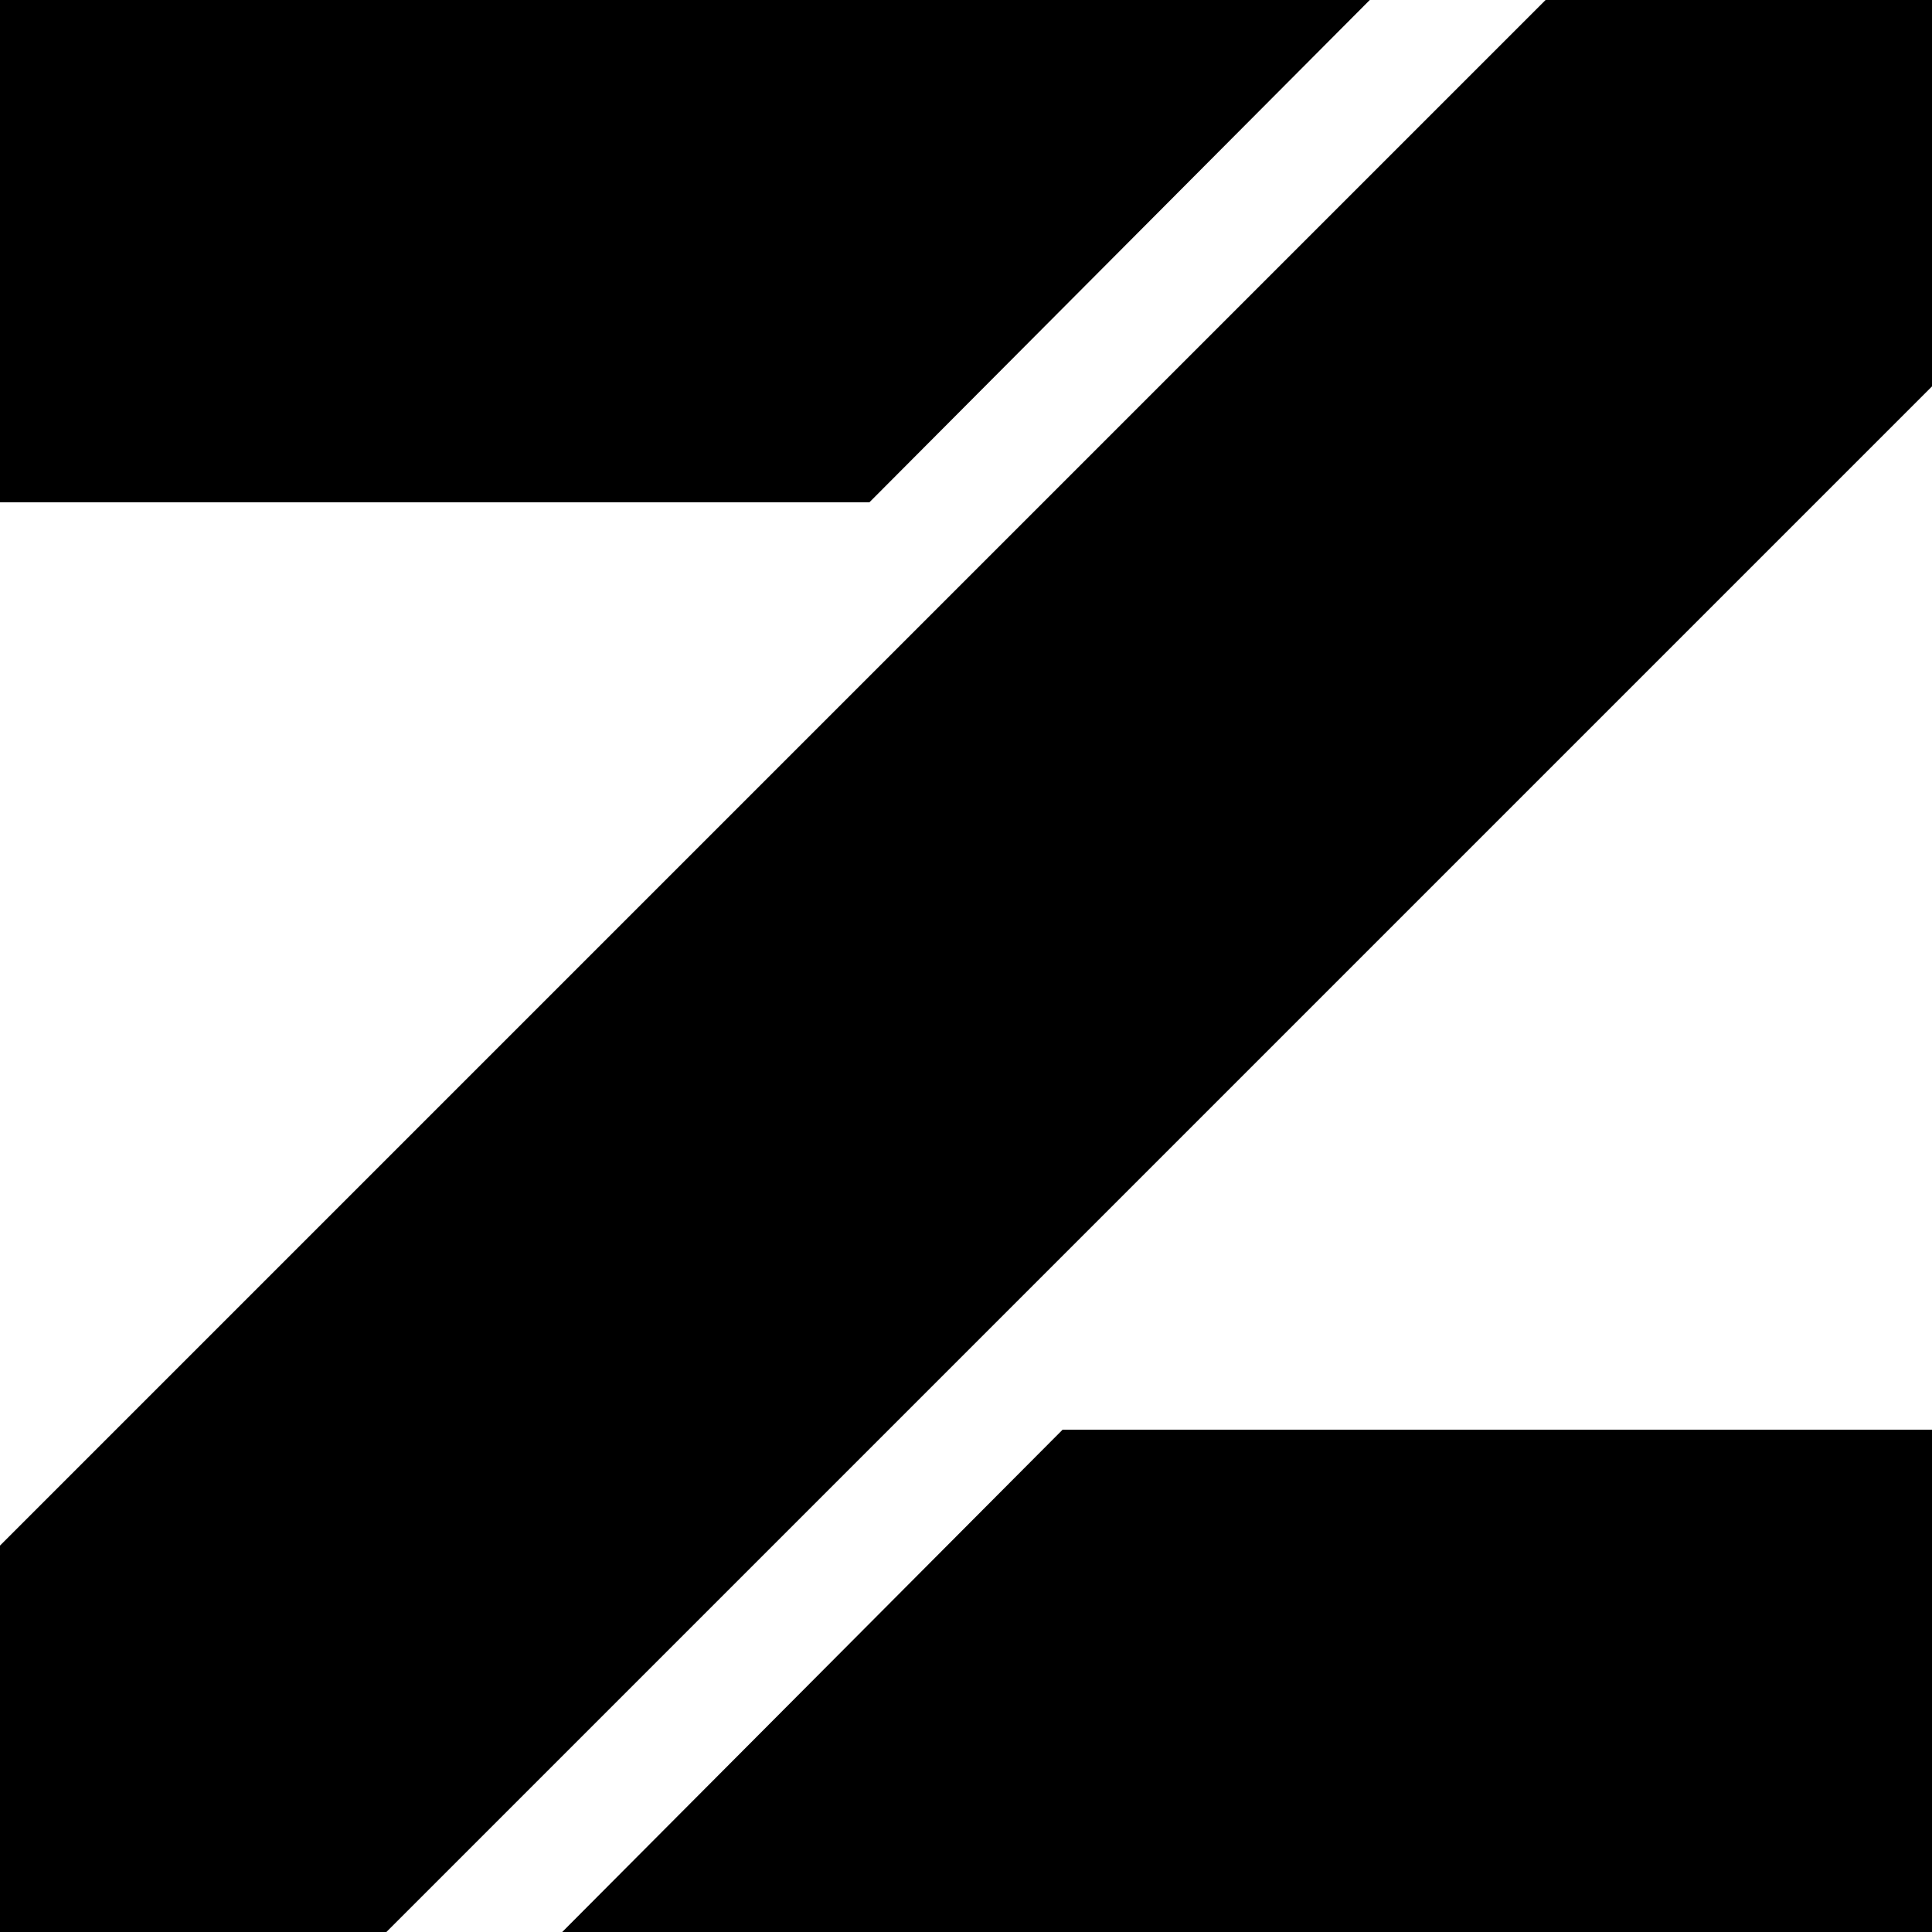 <?xml version="1.0" encoding="utf-8"?>
<svg viewBox="0 0 500 500" xmlns="http://www.w3.org/2000/svg">
  <path d="M 354.5 0 L 0 0 L 0 130 L 225 130 Z" style="fill: rgb(0, 0, 0);"/>
  <path d="M 400 0 L 500 0 L 500 100 L 100 500 L 0 500 L 0 400 Z" style="fill: rgb(0, 0, 0);"/>
  <path d="M 500 370 L 500 500 L 145.5 500 L 275 370 Z" style="fill: rgb(0, 0, 0);"/>
</svg>